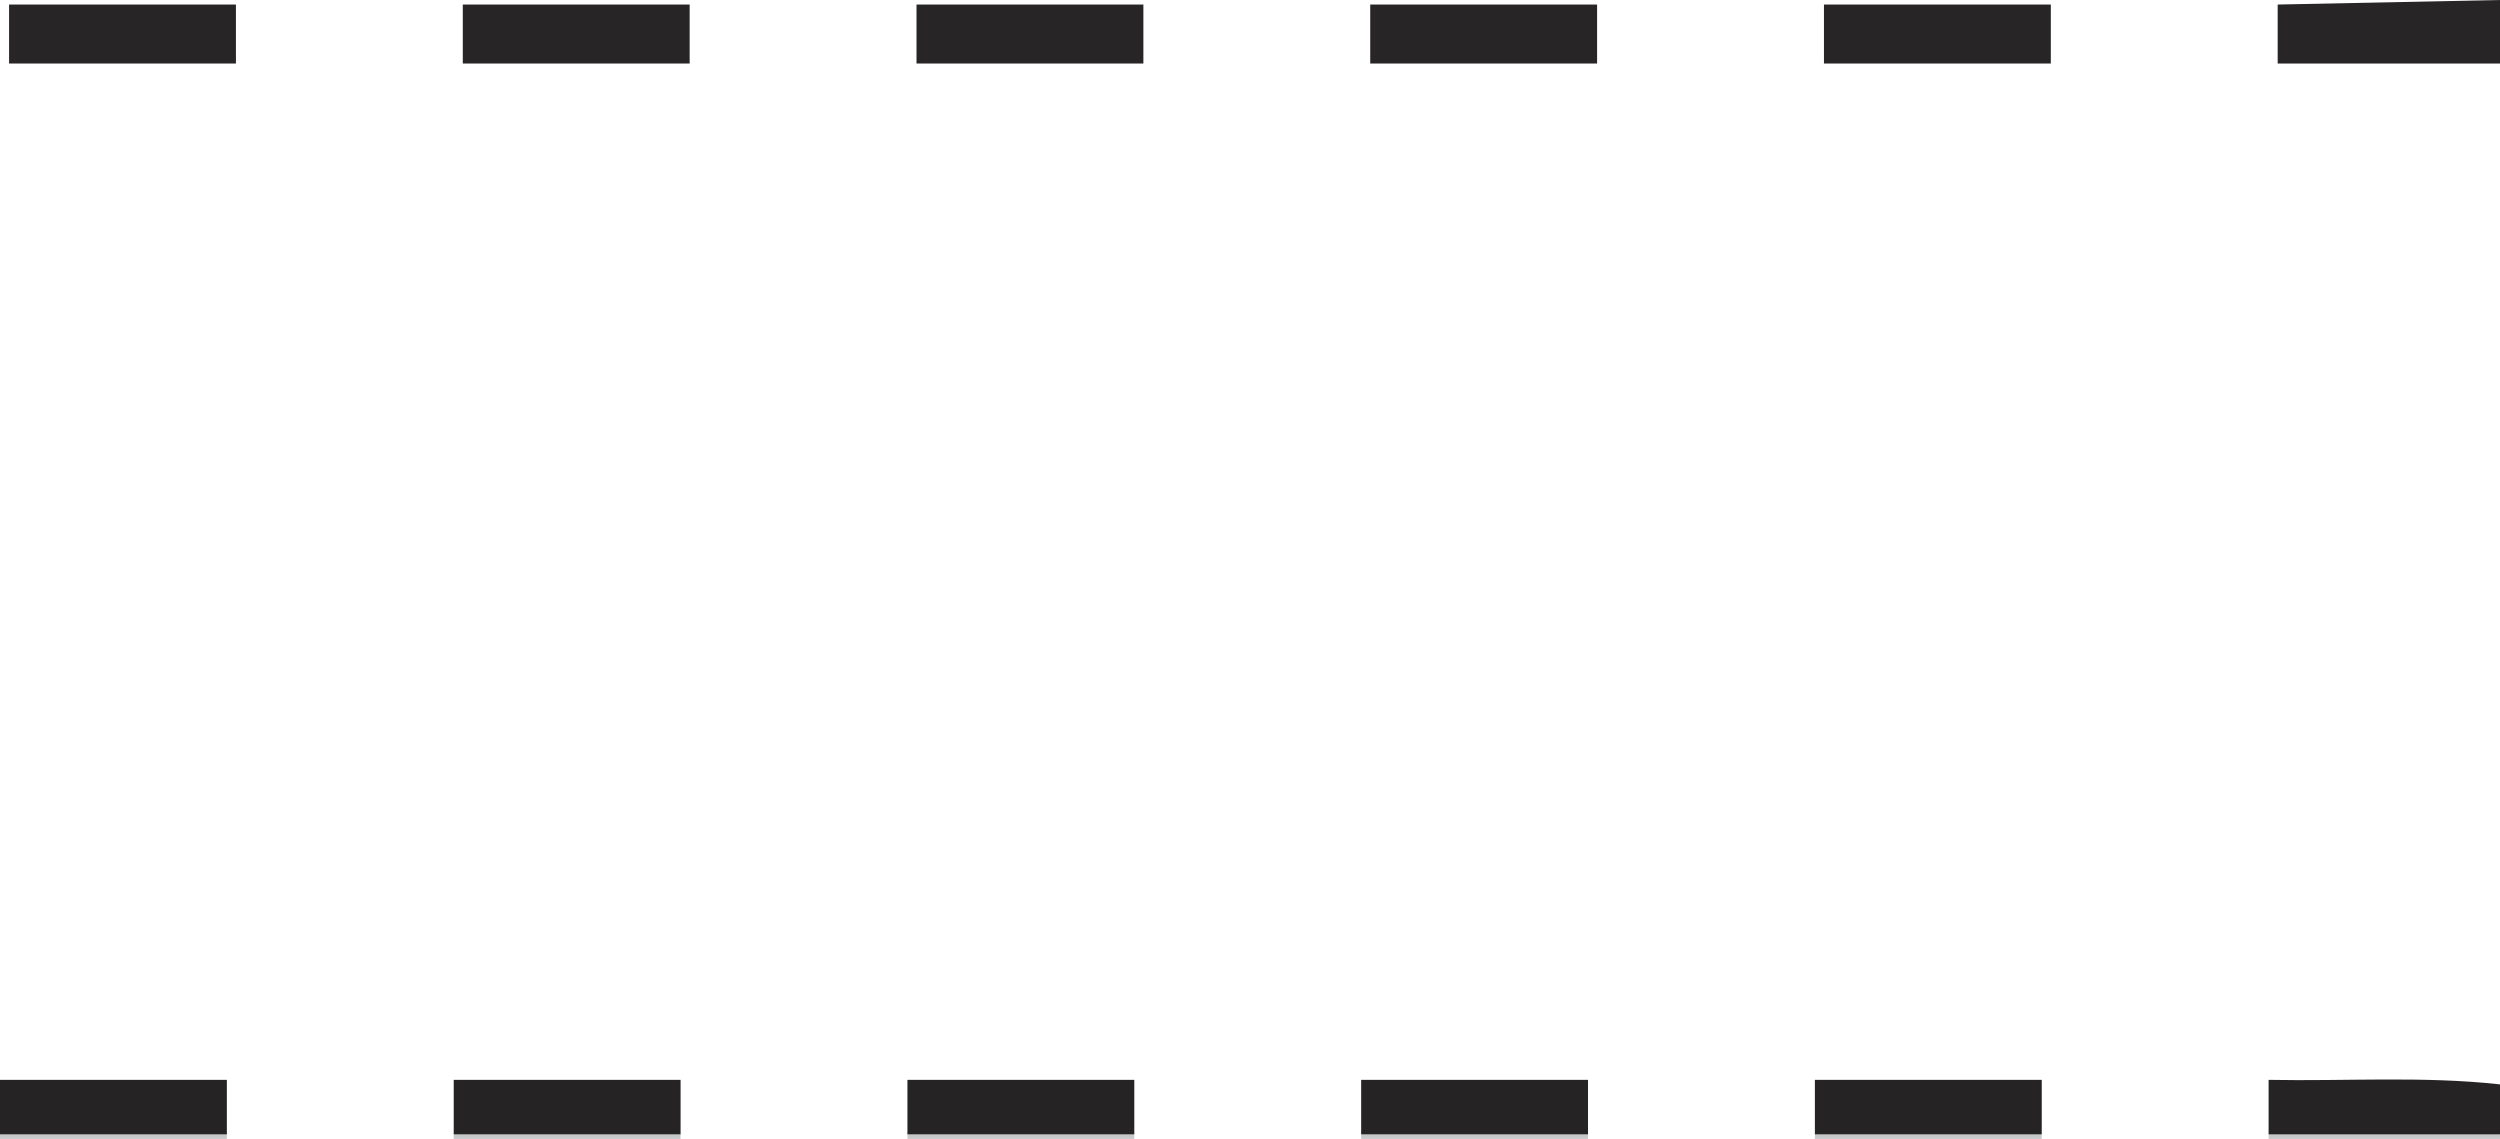 <?xml version="1.0" encoding="UTF-8"?>
<svg id="Layer_2" data-name="Layer 2" xmlns="http://www.w3.org/2000/svg" viewBox="0 0 132.24 60.24">
  <defs>
    <style>
      .cls-1 {
        fill: #c7c8ca;
      }

      .cls-2 {
        fill: #262324;
      }

      .cls-3 {
        fill: #282526;
      }
    </style>
  </defs>
  <g id="Layer_1-2" data-name="Layer 1">
    <g>
      <path class="cls-1" d="M132.24,60v.24h-12.24v-.24l.22-.48h11.73l.29.48Z"/>
      <path class="cls-1" d="M12,60v.24H0v-.24c.02-.19.09-.47.22-.48,1.43-.06,11.04-.35,11.49,0l.29.48Z"/>
      <path class="cls-1" d="M36,60v.24h-12v-.24c.02-.19.09-.47.22-.48,1.43-.06,11.04-.35,11.49,0l.29.48Z"/>
      <path class="cls-1" d="M60,60v.24h-12v-.24c.02-.19.09-.47.22-.48,1.43-.06,11.04-.35,11.49,0l.29.48Z"/>
      <path class="cls-1" d="M84,60v.24h-12v-.24c.02-.19.09-.47.22-.48,1.43-.06,11.04-.35,11.49,0l.29.48Z"/>
      <path class="cls-1" d="M108,60v.24h-12v-.24c.02-.19.09-.47.22-.48,1.43-.06,11.04-.35,11.49,0l.29.48Z"/>
      <rect class="cls-3" x=".48" y=".24" width="12" height="3.12"/>
      <rect class="cls-3" x="24.48" y=".24" width="12" height="3.12"/>
      <rect class="cls-3" x="48.48" y=".24" width="12" height="3.12"/>
      <rect class="cls-3" x="72.48" y=".24" width="12" height="3.12"/>
      <rect class="cls-3" x="96.48" y=".24" width="12" height="3.12"/>
      <polygon class="cls-3" points="132.24 0 132.24 3.36 120.48 3.36 120.48 .24 132.24 0"/>
      <path class="cls-2" d="M120,60v-2.88c4.08.08,8.19-.21,12.24.24v2.64h-12.24Z"/>
      <rect class="cls-2" y="57.12" width="12" height="2.88"/>
      <rect class="cls-2" x="24" y="57.12" width="12" height="2.88"/>
      <rect class="cls-2" x="48" y="57.12" width="12" height="2.88"/>
      <rect class="cls-2" x="72" y="57.12" width="12" height="2.88"/>
      <rect class="cls-2" x="96" y="57.12" width="12" height="2.88"/>
    </g>
  </g>
</svg>